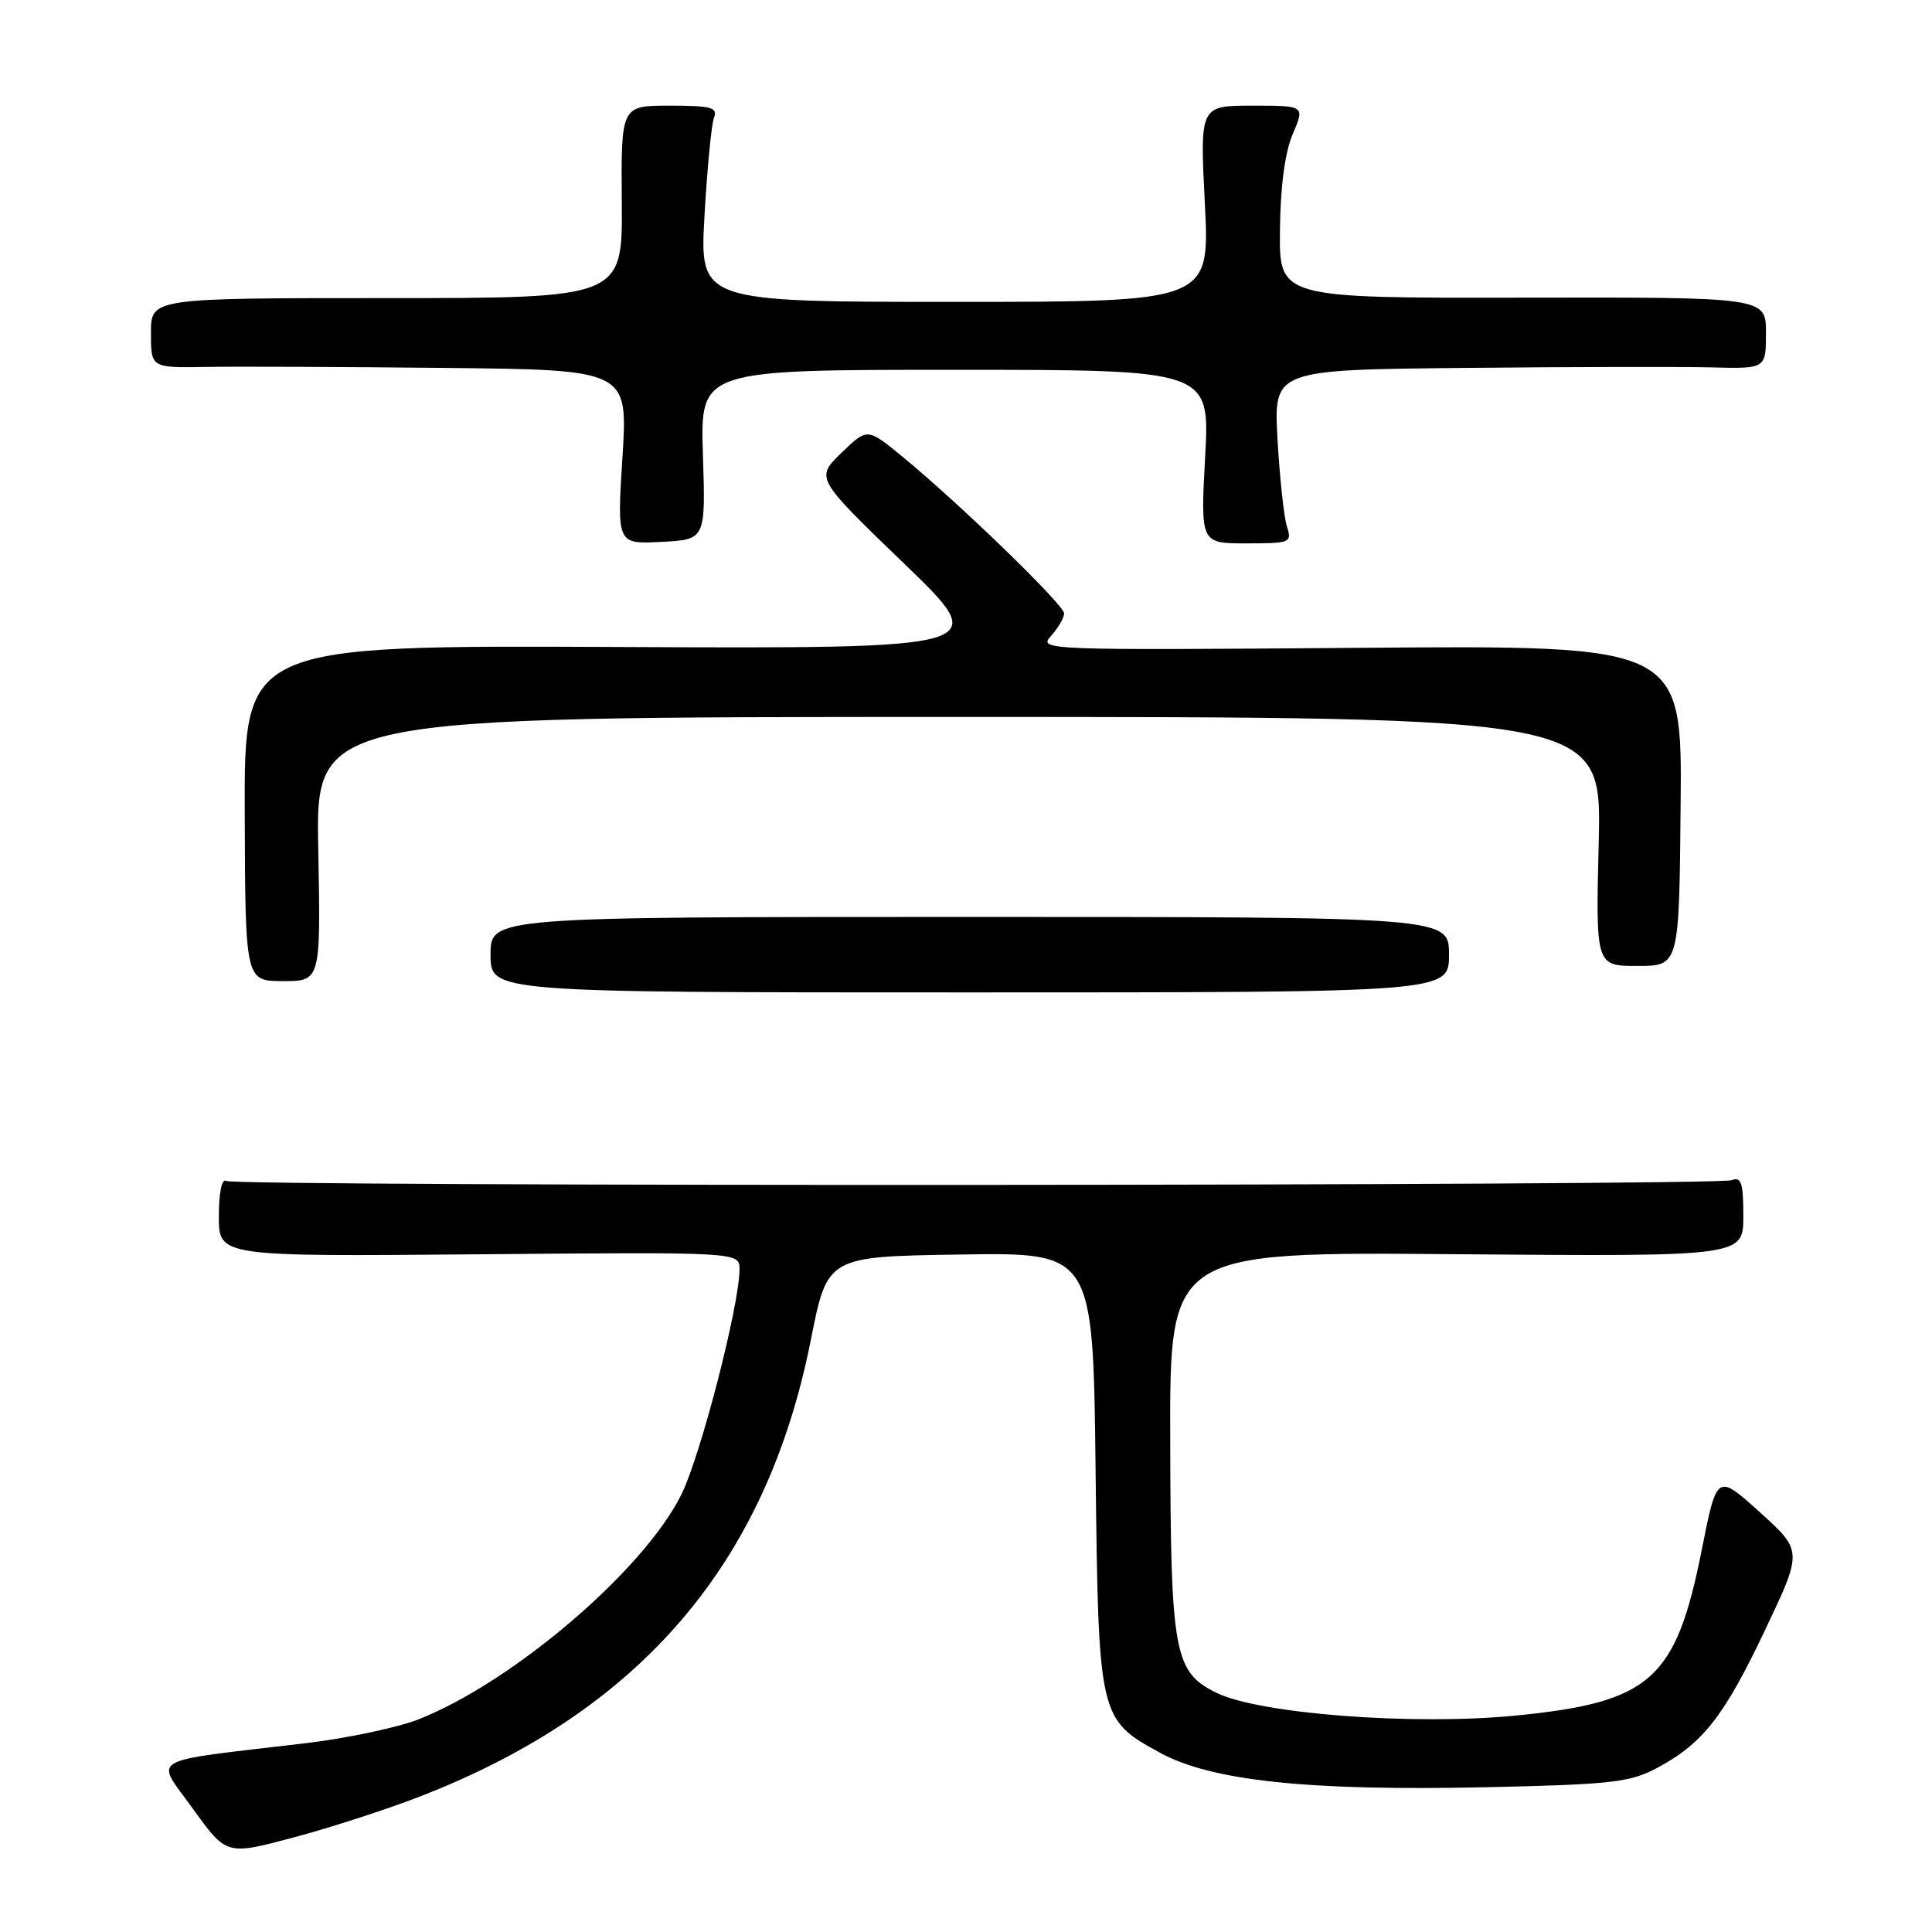 <?xml version="1.0" encoding="UTF-8" standalone="no"?>
<!DOCTYPE svg PUBLIC "-//W3C//DTD SVG 1.1//EN" "http://www.w3.org/Graphics/SVG/1.1/DTD/svg11.dtd" >
<svg xmlns="http://www.w3.org/2000/svg" xmlns:xlink="http://www.w3.org/1999/xlink" version="1.1" viewBox="0 0 256 256">
 <g >
 <path fill="currentColor"
d=" M 55.69 238.03 C 84.89 226.68 101.59 207.15 107.45 177.50 C 109.63 166.50 109.63 166.50 127.23 166.23 C 144.84 165.95 144.84 165.95 145.17 194.73 C 145.55 227.65 145.59 227.82 153.75 232.27 C 160.55 235.97 173.30 237.32 196.73 236.82 C 213.45 236.46 215.94 236.18 219.50 234.30 C 225.60 231.07 228.45 227.44 233.88 215.99 C 238.86 205.50 238.86 205.50 233.18 200.37 C 227.50 195.25 227.50 195.25 225.49 205.37 C 222.07 222.58 218.74 225.55 200.88 227.32 C 187.35 228.66 166.94 227.11 161.22 224.32 C 155.56 221.55 155.12 219.13 155.06 190.69 C 155.00 165.87 155.00 165.87 193.00 166.19 C 231.00 166.50 231.00 166.50 231.00 161.14 C 231.00 156.74 230.73 155.89 229.46 156.38 C 227.44 157.15 31.22 157.25 29.96 156.48 C 29.39 156.12 29.00 158.04 29.00 161.19 C 29.00 166.50 29.00 166.50 63.50 166.20 C 98.00 165.90 98.00 165.90 97.99 168.20 C 97.97 172.98 92.88 192.71 90.32 197.96 C 85.43 207.96 68.02 222.87 55.44 227.83 C 52.68 228.91 45.94 230.34 40.46 230.99 C 19.02 233.53 20.52 232.66 25.57 239.68 C 30.01 245.85 30.01 245.85 38.95 243.46 C 43.86 242.15 51.40 239.70 55.69 238.03 Z  M 192.00 126.50 C 192.00 121.50 192.00 121.50 128.50 121.50 C 65.00 121.50 65.00 121.50 65.00 126.50 C 65.00 131.50 65.00 131.50 128.50 131.50 C 192.00 131.50 192.00 131.50 192.00 126.50 Z  M 42.17 112.50 C 41.83 95.00 41.83 95.00 127.03 95.00 C 212.23 95.00 212.23 95.00 211.84 111.50 C 211.44 128.00 211.44 128.00 216.97 127.99 C 222.50 127.99 222.50 127.99 222.69 106.74 C 222.89 85.50 222.89 85.50 180.21 85.84 C 138.22 86.17 137.56 86.14 139.27 84.26 C 140.22 83.20 141.00 81.86 141.00 81.28 C 141.00 80.15 127.08 66.66 119.49 60.44 C 114.92 56.69 114.92 56.69 111.48 60.02 C 108.05 63.35 108.05 63.35 119.77 74.65 C 131.50 85.95 131.50 85.95 81.93 85.73 C 32.36 85.50 32.36 85.50 32.43 107.75 C 32.50 130.00 32.50 130.00 37.50 130.00 C 42.50 130.00 42.50 130.00 42.17 112.50 Z  M 93.14 60.25 C 92.78 49.00 92.78 49.00 126.54 49.00 C 160.31 49.00 160.31 49.00 159.69 60.50 C 159.07 72.00 159.07 72.00 165.15 72.00 C 171.00 72.00 171.21 71.91 170.52 69.75 C 170.13 68.51 169.57 63.34 169.28 58.25 C 168.76 49.00 168.76 49.00 194.13 48.75 C 208.08 48.61 222.76 48.58 226.75 48.68 C 234.00 48.87 234.00 48.87 234.00 44.12 C 234.00 39.38 234.00 39.38 201.75 39.44 C 169.50 39.50 169.50 39.50 169.60 30.50 C 169.66 24.67 170.26 20.18 171.30 17.75 C 172.90 14.00 172.90 14.00 165.95 14.00 C 158.99 14.00 158.99 14.00 159.65 27.00 C 160.31 40.00 160.31 40.00 126.50 40.00 C 92.70 40.00 92.70 40.00 93.35 28.58 C 93.71 22.30 94.27 16.45 94.61 15.58 C 95.12 14.24 94.23 14.00 88.75 14.00 C 82.29 14.00 82.29 14.00 82.39 26.75 C 82.50 39.50 82.50 39.50 51.25 39.50 C 20.00 39.50 20.00 39.50 20.00 44.12 C 20.00 48.74 20.00 48.74 27.25 48.62 C 31.24 48.55 45.46 48.61 58.85 48.75 C 83.20 49.00 83.20 49.00 82.48 60.55 C 81.75 72.11 81.75 72.11 87.63 71.80 C 93.50 71.50 93.50 71.50 93.14 60.25 Z "/>
</g>
</svg>